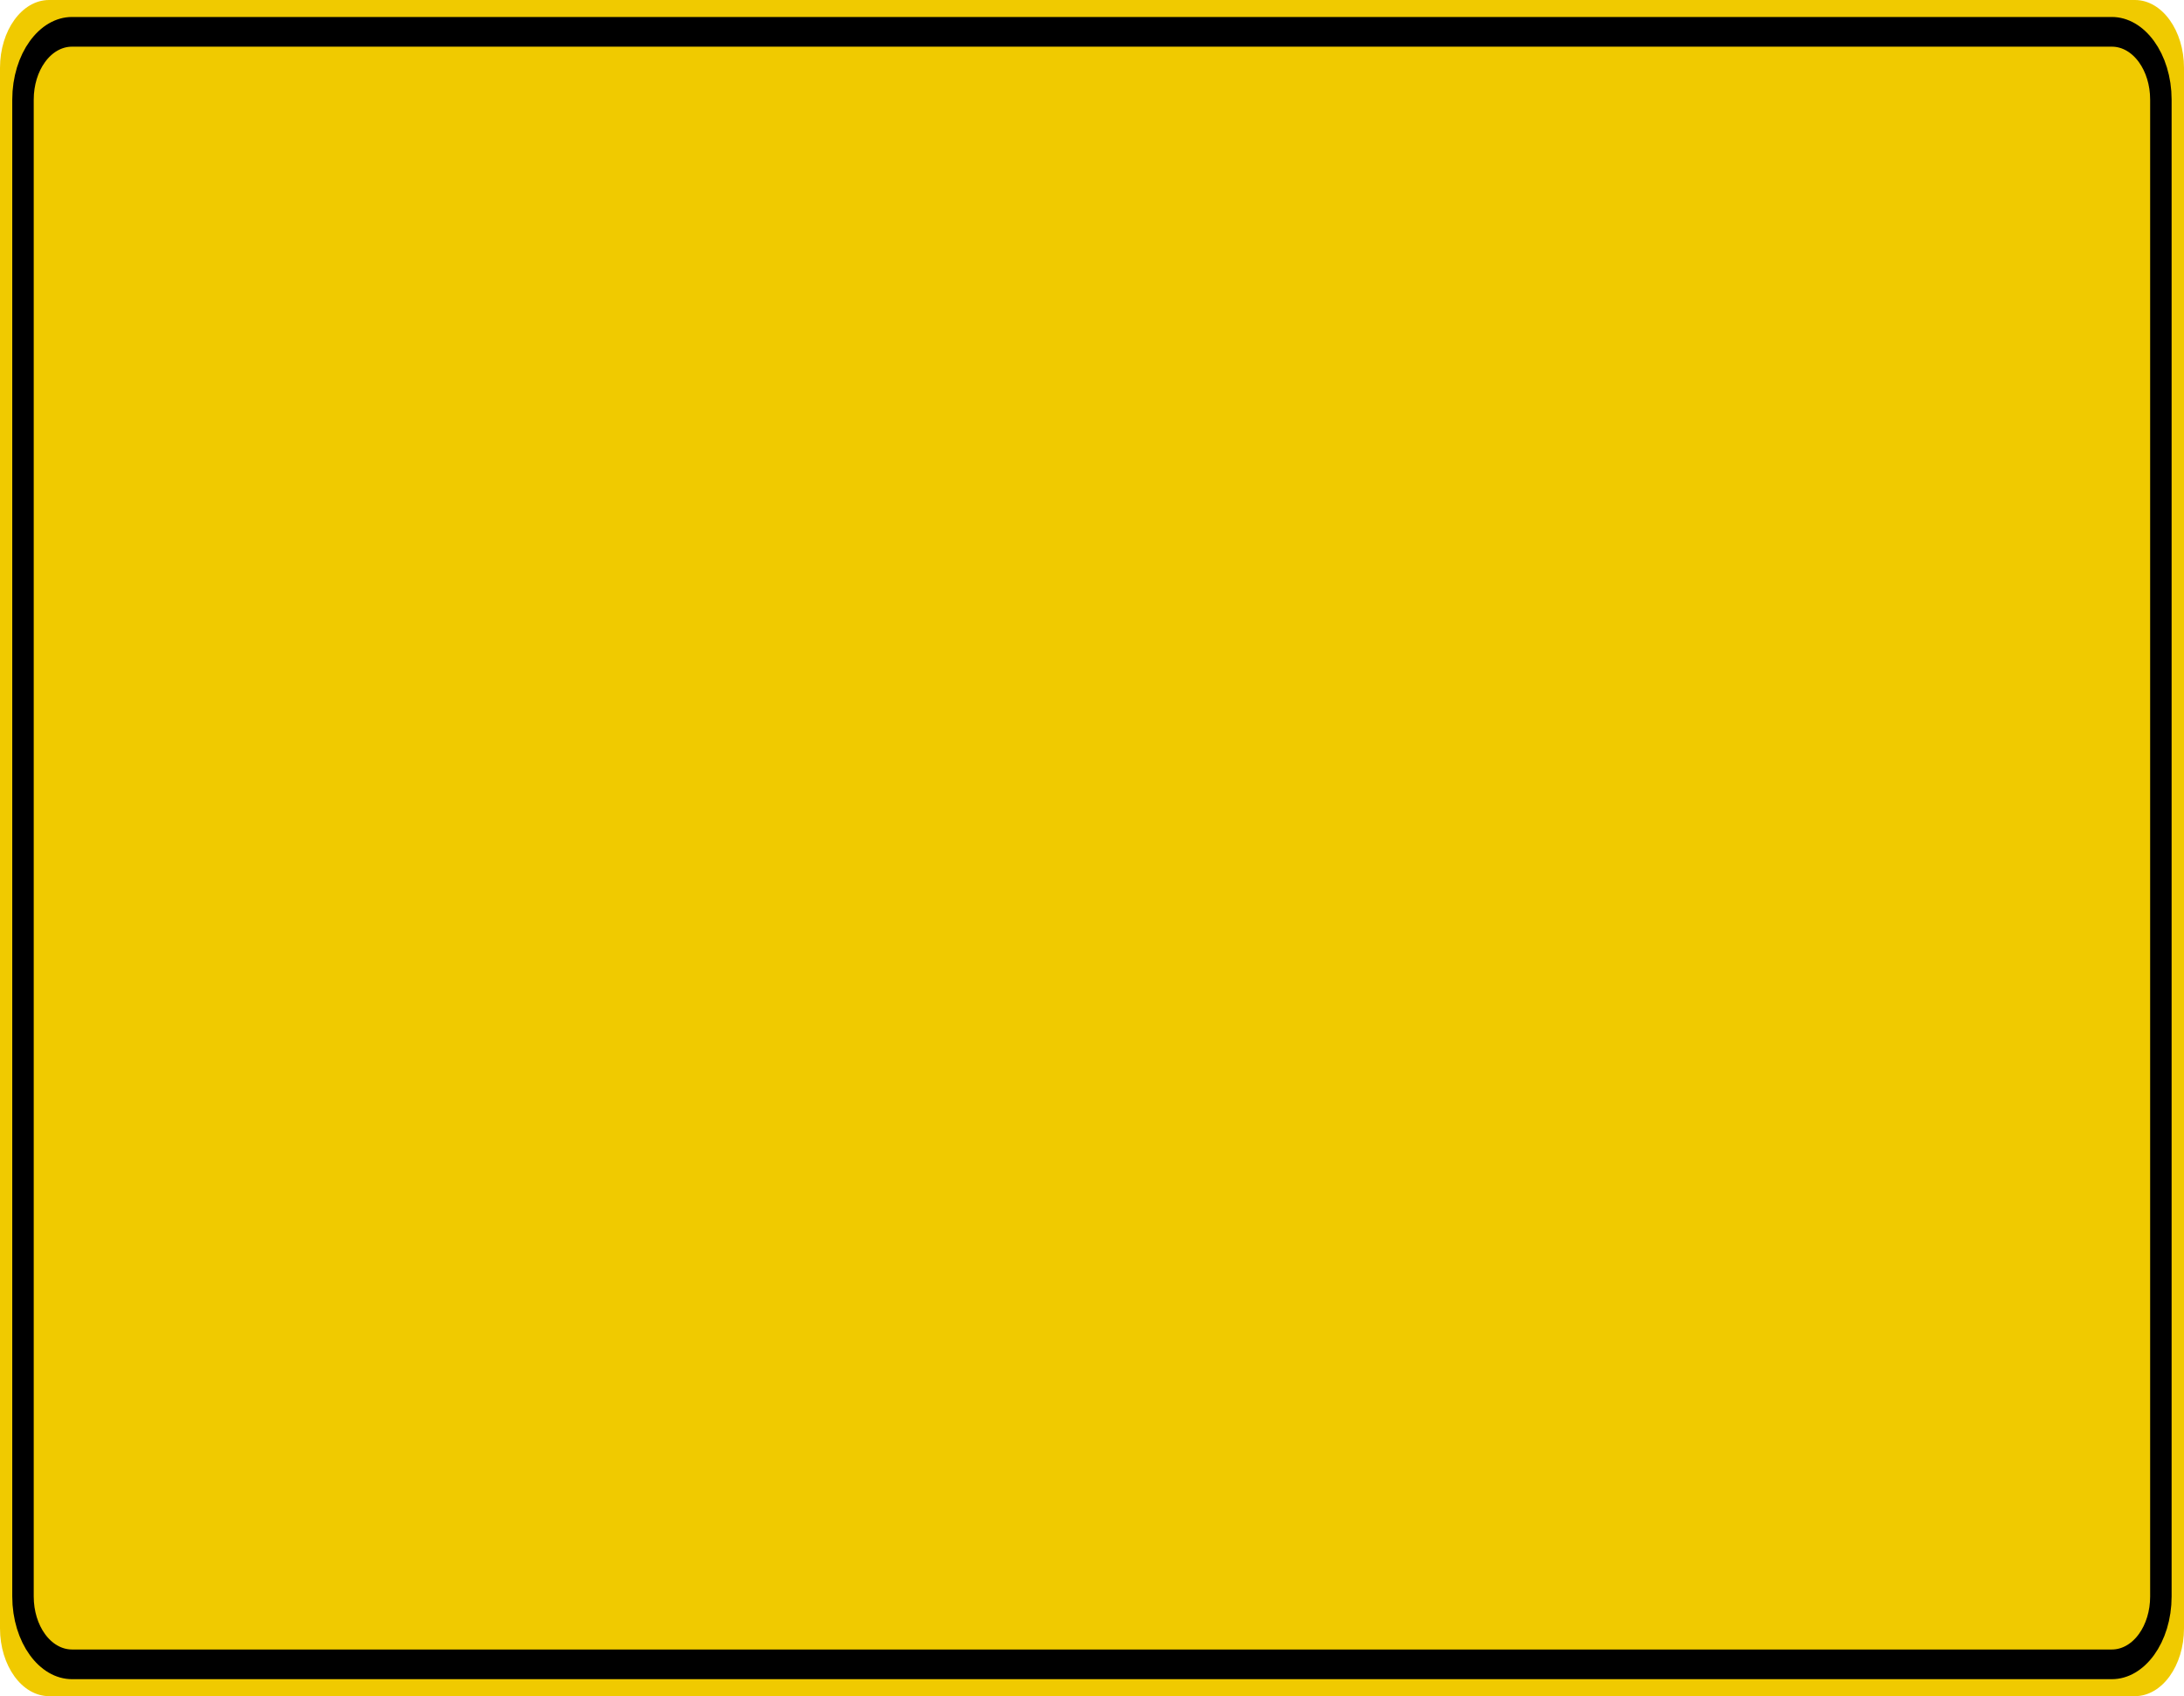 <?xml version="1.0" encoding="UTF-8"?>
<svg xmlns="http://www.w3.org/2000/svg" xmlns:xlink="http://www.w3.org/1999/xlink" width="85pt" height="66pt" viewBox="0 0 85 66" version="1.1">
<g id="surface1">
<path style=" stroke:none;fill-rule:nonzero;fill:rgb(94.118%,79.216%,0%);fill-opacity:1;" d="M 1.91 0 L 83.09 0 C 84.145 0 85 1.184 85 2.641 L 85 63.359 C 85 64.816 84.145 66 83.09 66 L 1.91 66 C 0.855 66 0 64.816 0 63.359 L 0 2.641 C 0 1.184 0.855 0 1.91 0 Z M 1.91 0 "/>
<path style="fill:none;stroke-width:0.875;stroke-linecap:butt;stroke-linejoin:miter;stroke:rgb(0%,0%,0%);stroke-opacity:1;stroke-miterlimit:4;" d="M 2.937 0.938 L 86.063 0.938 C 87.168 0.938 88.063 1.832 88.063 2.939 L 88.063 47.061 C 88.063 48.168 87.168 49.062 86.063 49.062 L 2.937 49.062 C 1.832 49.062 0.937 48.168 0.937 47.061 L 0.937 2.939 C 0.937 1.832 1.832 0.938 2.937 0.938 Z M 2.937 0.938 " transform="matrix(0.955,0,0,1.32,0,0)"/>
</g>
</svg>
